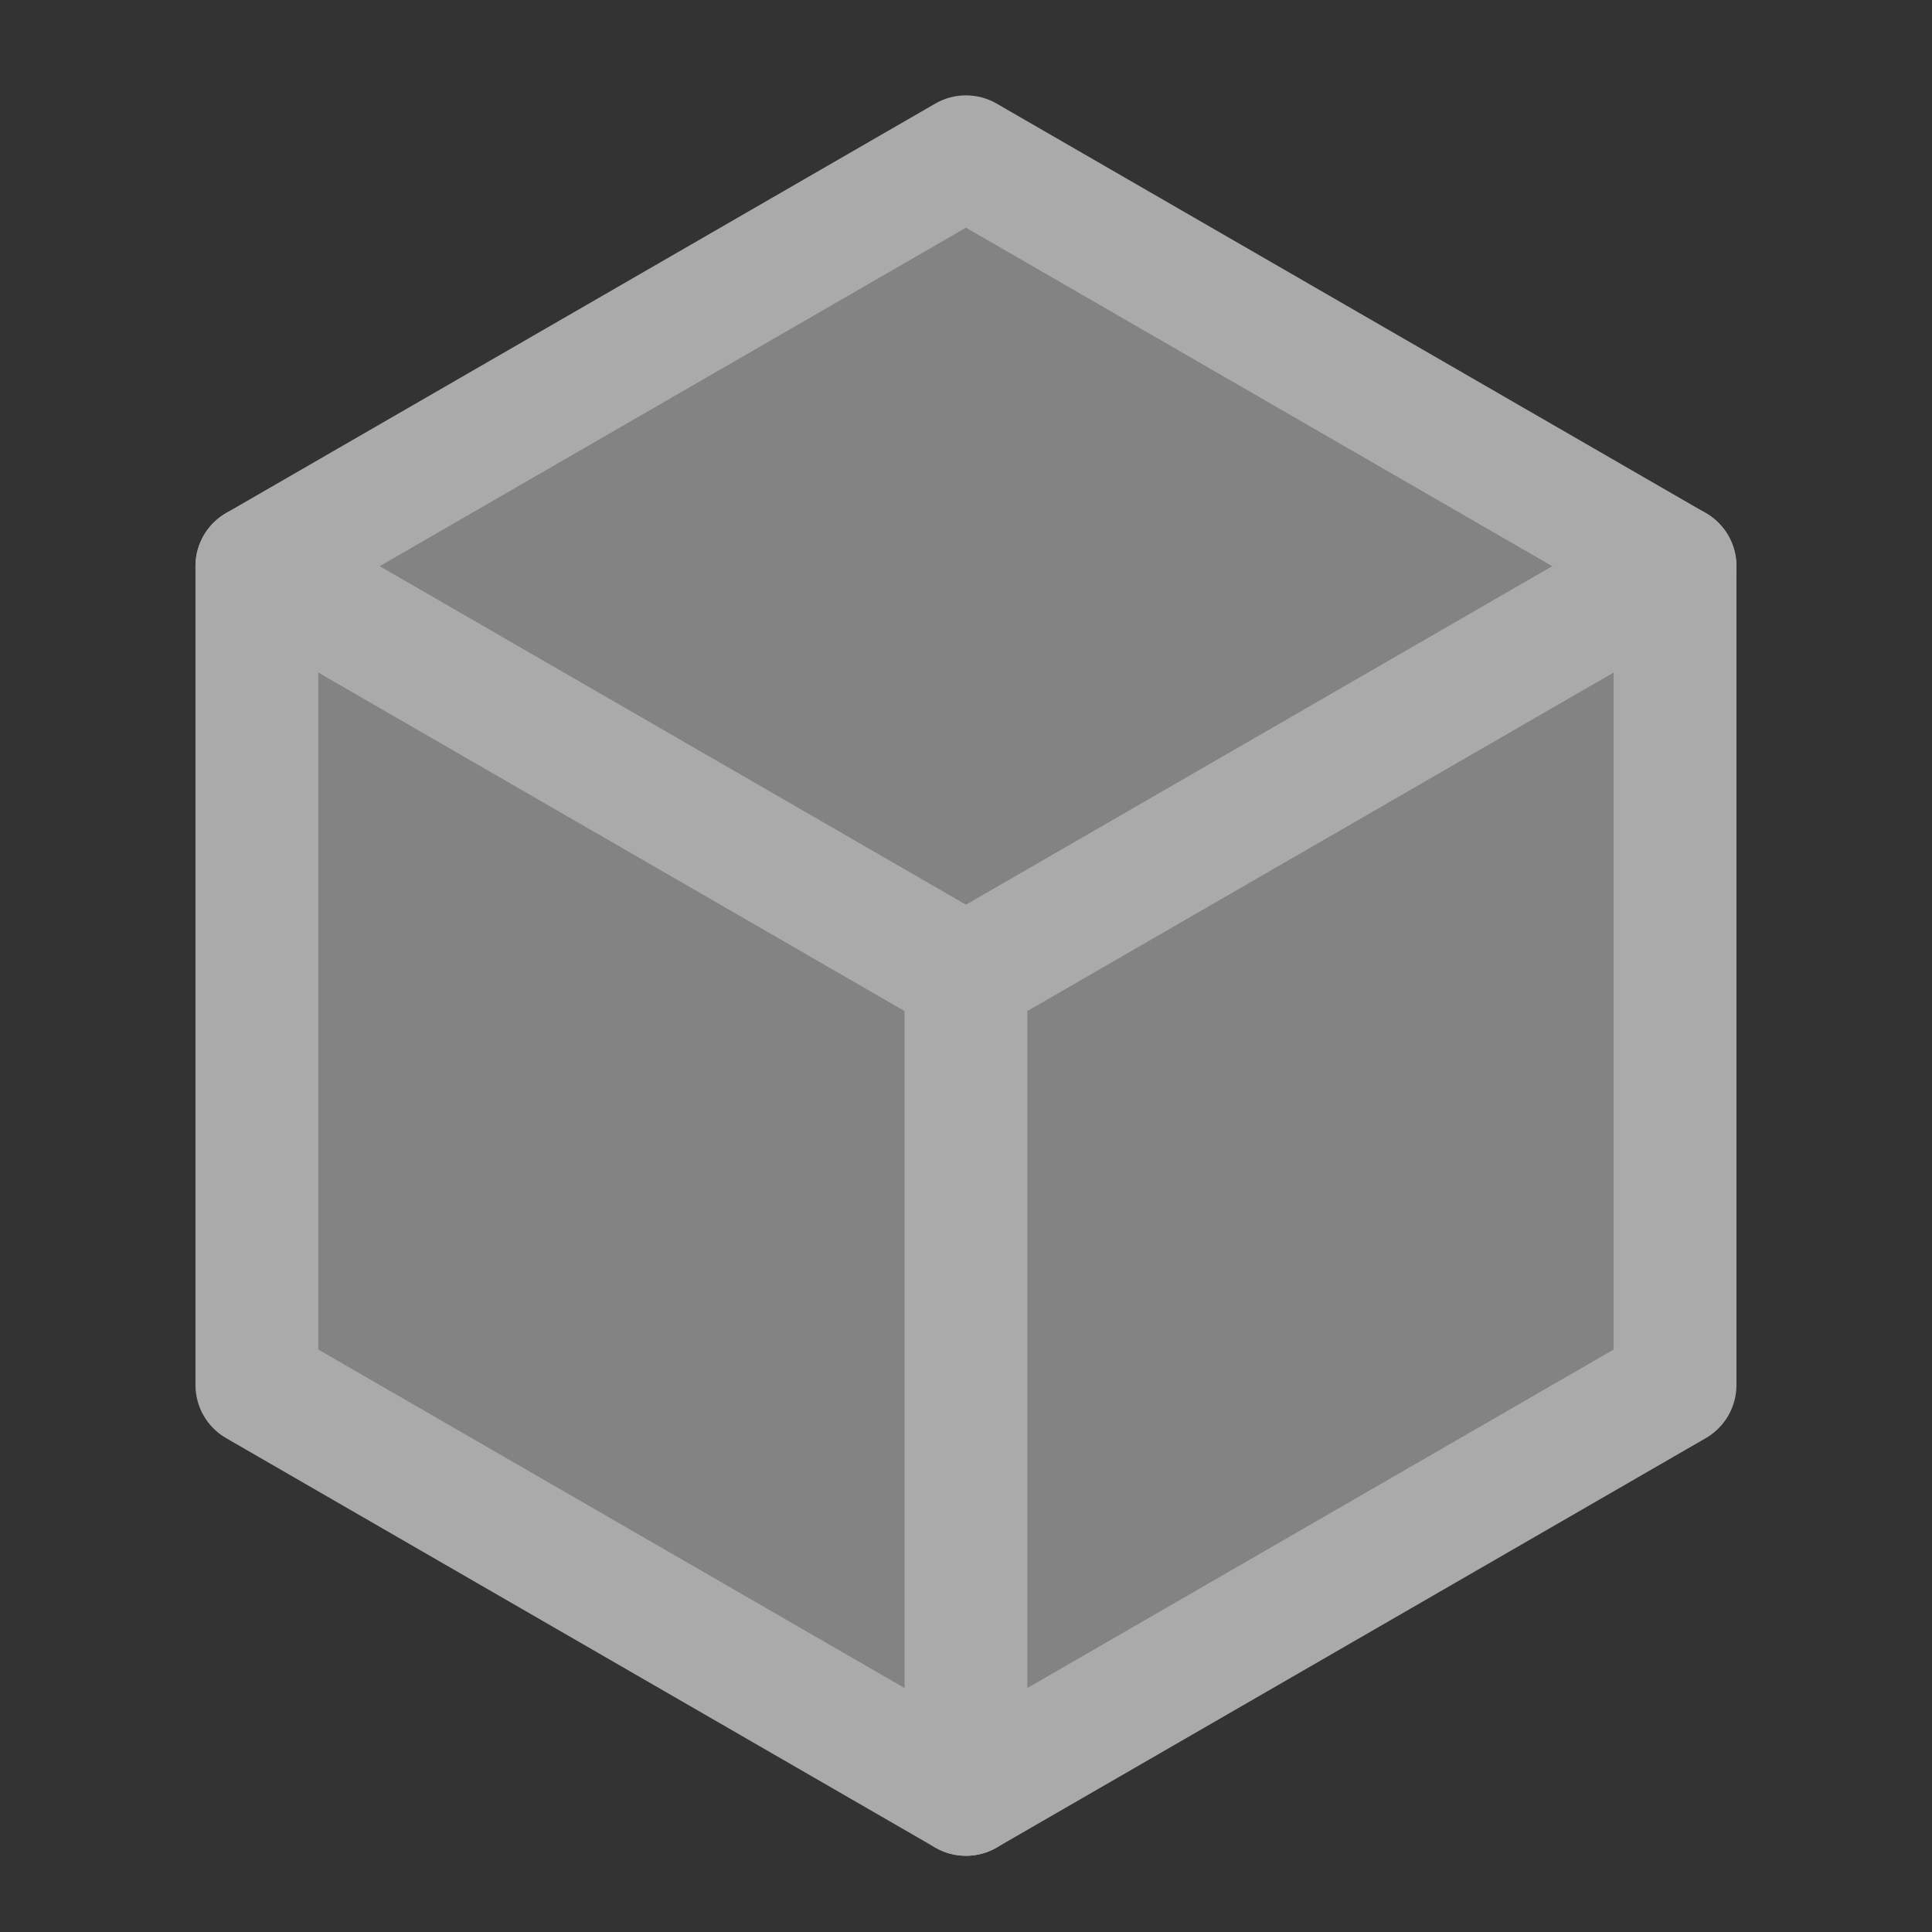 <?xml version="1.0" encoding="UTF-8" standalone="no"?>
<!-- Created with Inkscape (http://www.inkscape.org/) -->

<svg
   xmlns:dc="http://purl.org/dc/elements/1.1/"
   xmlns:cc="http://creativecommons.org/ns#"
   xmlns:rdf="http://www.w3.org/1999/02/22-rdf-syntax-ns#"
   xmlns:svg="http://www.w3.org/2000/svg"
   xmlns="http://www.w3.org/2000/svg"
   xmlns:sodipodi="http://sodipodi.sourceforge.net/DTD/sodipodi-0.dtd"
   xmlns:inkscape="http://www.inkscape.org/namespaces/inkscape"
   width="16"
   height="16"
   viewBox="0 0 4.233 4.233"
   version="1.1"
   id="svg8"
   inkscape:version="0.92.4 (5da689c313, 2019-01-14)"
   sodipodi:docname="sprite_debug_voxel.svg"
   inkscape:export-filename="D:\git\Ferram-Aerospace-Research\GameData\FerramAerospaceResearch\Textures\sprite_debug_voxel.png"
   inkscape:export-xdpi="576"
   inkscape:export-ydpi="576">
  <rect x="0" y="0" width="4.233" height="4.233" fill="#333333" stroke="none"/>
  <defs
     id="defs2" />
  <sodipodi:namedview
     id="base"
     pagecolor="#ffffff"
     bordercolor="#666666"
     borderopacity="1.0"
     inkscape:pageopacity="0.0"
     inkscape:pageshadow="2"
     inkscape:zoom="44.8"
     inkscape:cx="7.470738"
     inkscape:cy="7.4722082"
     inkscape:document-units="mm"
     inkscape:current-layer="g4565"
     showgrid="true"
     units="px"
     inkscape:window-width="1278"
     inkscape:window-height="1408"
     inkscape:window-x="-7"
     inkscape:window-y="0"
     inkscape:window-maximized="0"
     inkscape:pagecheckerboard="true">
    <inkscape:grid
       type="axonomgrid"
       id="grid815"
       units="mm"
       empspacing="5" />
  </sodipodi:namedview>
  <g
     inkscape:label="Layer 1"
     inkscape:groupmode="layer"
     id="layer1"
     transform="translate(0,-292.767)">
    <g
       id="g4565"
       style="stroke:#2e001b;stroke-width:0.3;stroke-linecap:round;stroke-linejoin:round;stroke-miterlimit:9.7;stroke-dasharray:none;stroke-opacity:1"
       transform="matrix(0.897,0,0,0.897,-0.214,29.841)"
       inkscape:export-xdpi="96"
       inkscape:export-ydpi="96">
      <path
         inkscape:connector-curvature="0"
         id="path4556"
         d="m 0.866,294.5 1.732,-1 1.732,1 v 2 l -1.732,1 -1.732,-1 z"
         style="fill:#ffffff;fill-opacity:0.392;stroke:#aaaaaa;stroke-width:0.3;stroke-linecap:round;stroke-linejoin:round;stroke-miterlimit:9.7;stroke-dasharray:none;stroke-opacity:1" />
      <path
         inkscape:connector-curvature="0"
         id="path4558"
         d="m 0.866,294.5 1.732,1 v 2"
         style="fill:none;stroke:#aaaaaa;stroke-width:0.3;stroke-linecap:round;stroke-linejoin:round;stroke-miterlimit:9.7;stroke-dasharray:none;stroke-opacity:1" />
      <path
         inkscape:connector-curvature="0"
         id="path4560"
         d="m 2.598,295.5 1.732,-1"
         style="fill:none;stroke:#aaaaaa;stroke-width:0.3;stroke-linecap:round;stroke-linejoin:round;stroke-miterlimit:9.7;stroke-dasharray:none;stroke-opacity:1" />
    </g>
  </g>
</svg>
